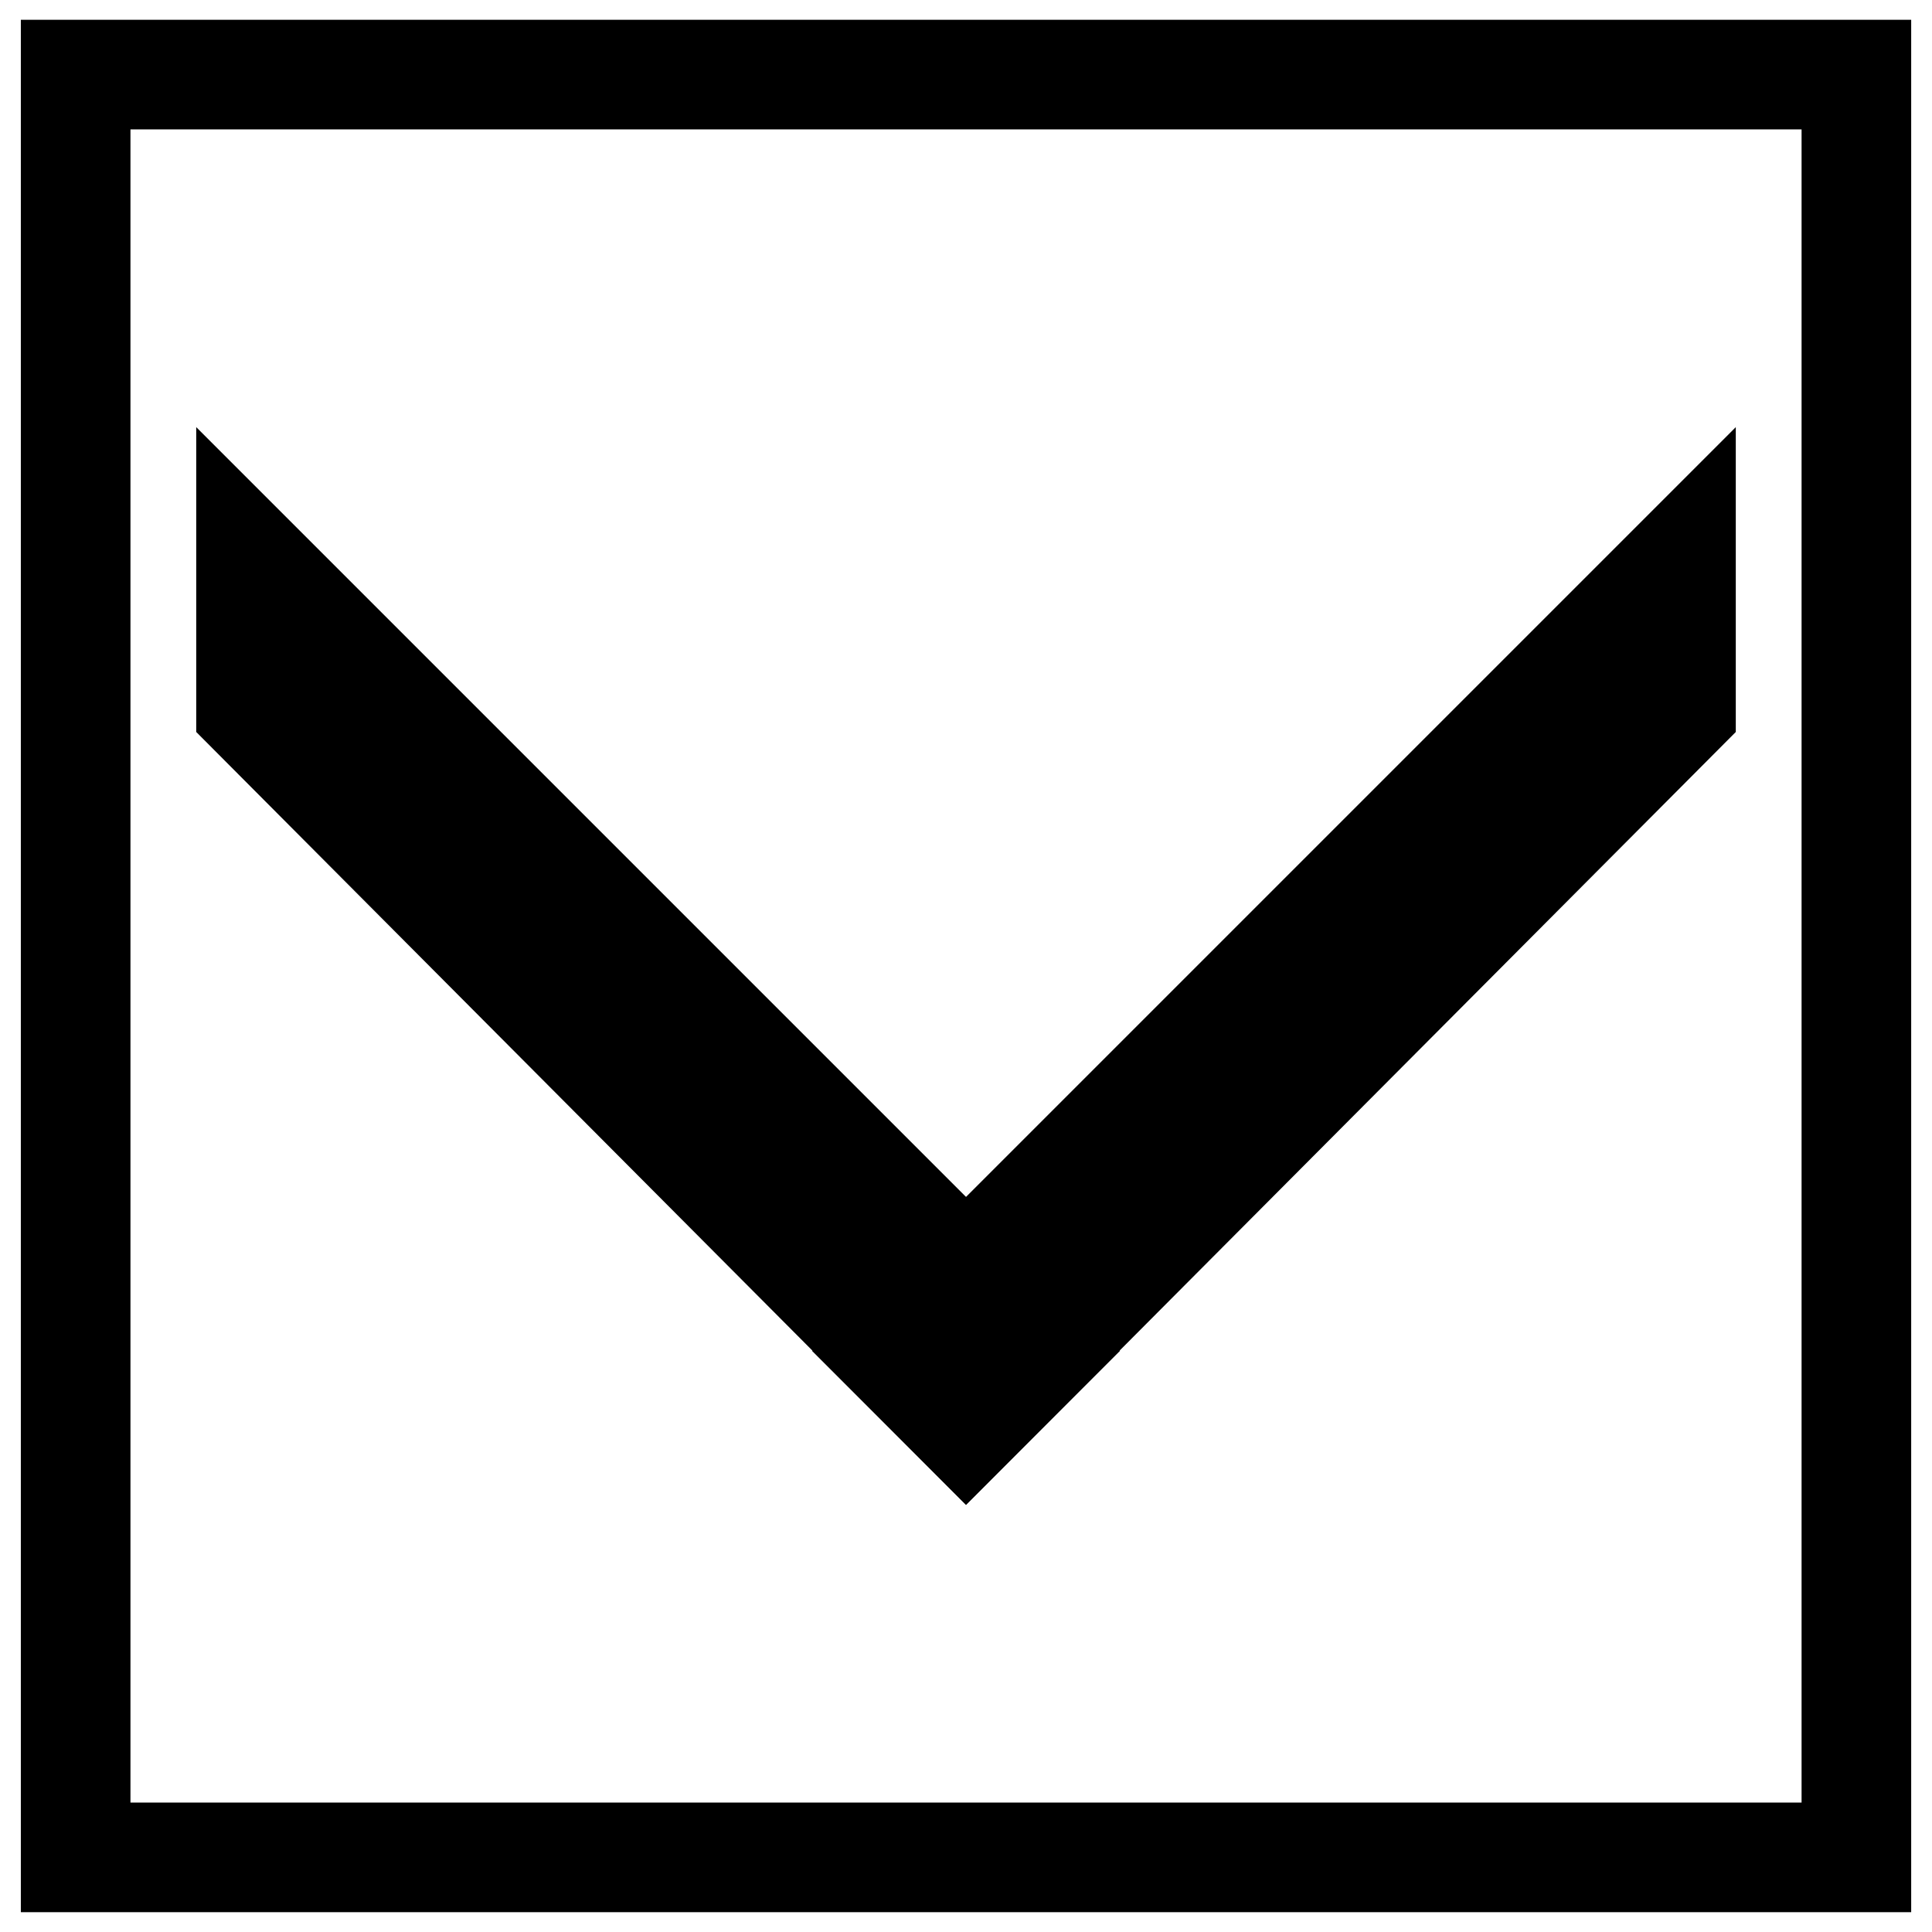 <?xml version="1.0" encoding="UTF-8" standalone="no"?>
<svg
   xmlns:dc="http://purl.org/dc/elements/1.1/"
   xmlns:cc="http://creativecommons.org/ns#"
   xmlns:rdf="http://www.w3.org/1999/02/22-rdf-syntax-ns#"
   xmlns:svg="http://www.w3.org/2000/svg"
   xmlns="http://www.w3.org/2000/svg"
   xmlns:sodipodi="http://sodipodi.sourceforge.net/DTD/sodipodi-0.dtd"
   xmlns:inkscape="http://www.inkscape.org/namespaces/inkscape"
   sodipodi:docname="sig_chevron_bas.svg"
   height="64"
   width="64"
   inkscape:version="1.0alpha2 (a30573dbe8, 2019-07-23)"
   version="1.1"
   id="svg2">
  <defs
     id="defs6" />
  <sodipodi:namedview
     inkscape:document-rotation="0"
     inkscape:current-layer="g3769"
     inkscape:window-maximized="1"
     inkscape:window-y="0"
     inkscape:window-x="0"
     inkscape:cy="43.113769"
     inkscape:cx="17.80359"
     inkscape:zoom="4.6732673"
     inkscape:snap-page="true"
     inkscape:snap-center="true"
     inkscape:snap-object-midpoints="true"
     inkscape:snap-midpoints="true"
     inkscape:snap-smooth-nodes="true"
     inkscape:snap-intersection-paths="true"
     inkscape:object-nodes="true"
     inkscape:object-paths="true"
     inkscape:snap-bbox-midpoints="true"
     inkscape:snap-bbox-edge-midpoints="true"
     inkscape:bbox-nodes="true"
     inkscape:bbox-paths="true"
     inkscape:snap-bbox="true"
     showgrid="false"
     id="namedview4"
     inkscape:window-height="1024"
     inkscape:window-width="1920"
     inkscape:pageshadow="2"
     inkscape:pageopacity="0"
     guidetolerance="10"
     gridtolerance="10"
     objecttolerance="10"
     borderopacity="1"
     bordercolor="#666666"
     pagecolor="#ffffff">
    <inkscape:grid
       id="grid865"
       type="xygrid" />
  </sodipodi:namedview>
  <g
     transform="translate(-107.732,-4.842)"
     id="g3769">
    <rect
       style="opacity:1;fill:#ffffff;fill-opacity:1;fill-rule:nonzero;stroke:none;stroke-width:0.637;stop-opacity:1"
       id="rect2987"
       width="64"
       height="64"
       x="107.732"
       y="4.842" />
    <rect
       style="opacity:1;fill:none;stroke:#000000;stroke-width:3.631;stroke-miterlimit:4;stroke-dasharray:none;stroke-opacity:1;stop-opacity:1"
       id="rect2989"
       width="58.989"
       height="59.057"
       x="110.238"
       y="7.313" />
    <g
       transform="matrix(-1.02,-1.02,1.02,-1.02,157.98,113.417)"
       id="g869">
      <path
         sodipodi:nodetypes="ccccc"
         inkscape:connector-curvature="0"
         d="m 37.732,19.842 h 5 v 30 l -4.95,-4.95 z"
         style="vector-effect:none;fill:#000000;stroke-width:10;stroke-linecap:round;stroke-linejoin:round;stop-color:#000000"
         id="rect863" />
      <path
         sodipodi:nodetypes="ccccc"
         inkscape:connector-curvature="0"
         d="m -24.842,37.732 h 5 l -0.05,25.05 -4.95,4.95 z"
         transform="rotate(-90)"
         style="vector-effect:none;fill:#000000;stroke-width:10;stroke-linecap:round;stroke-linejoin:round;stop-color:#000000"
         id="rect865" />
    </g>
  </g>
</svg>

